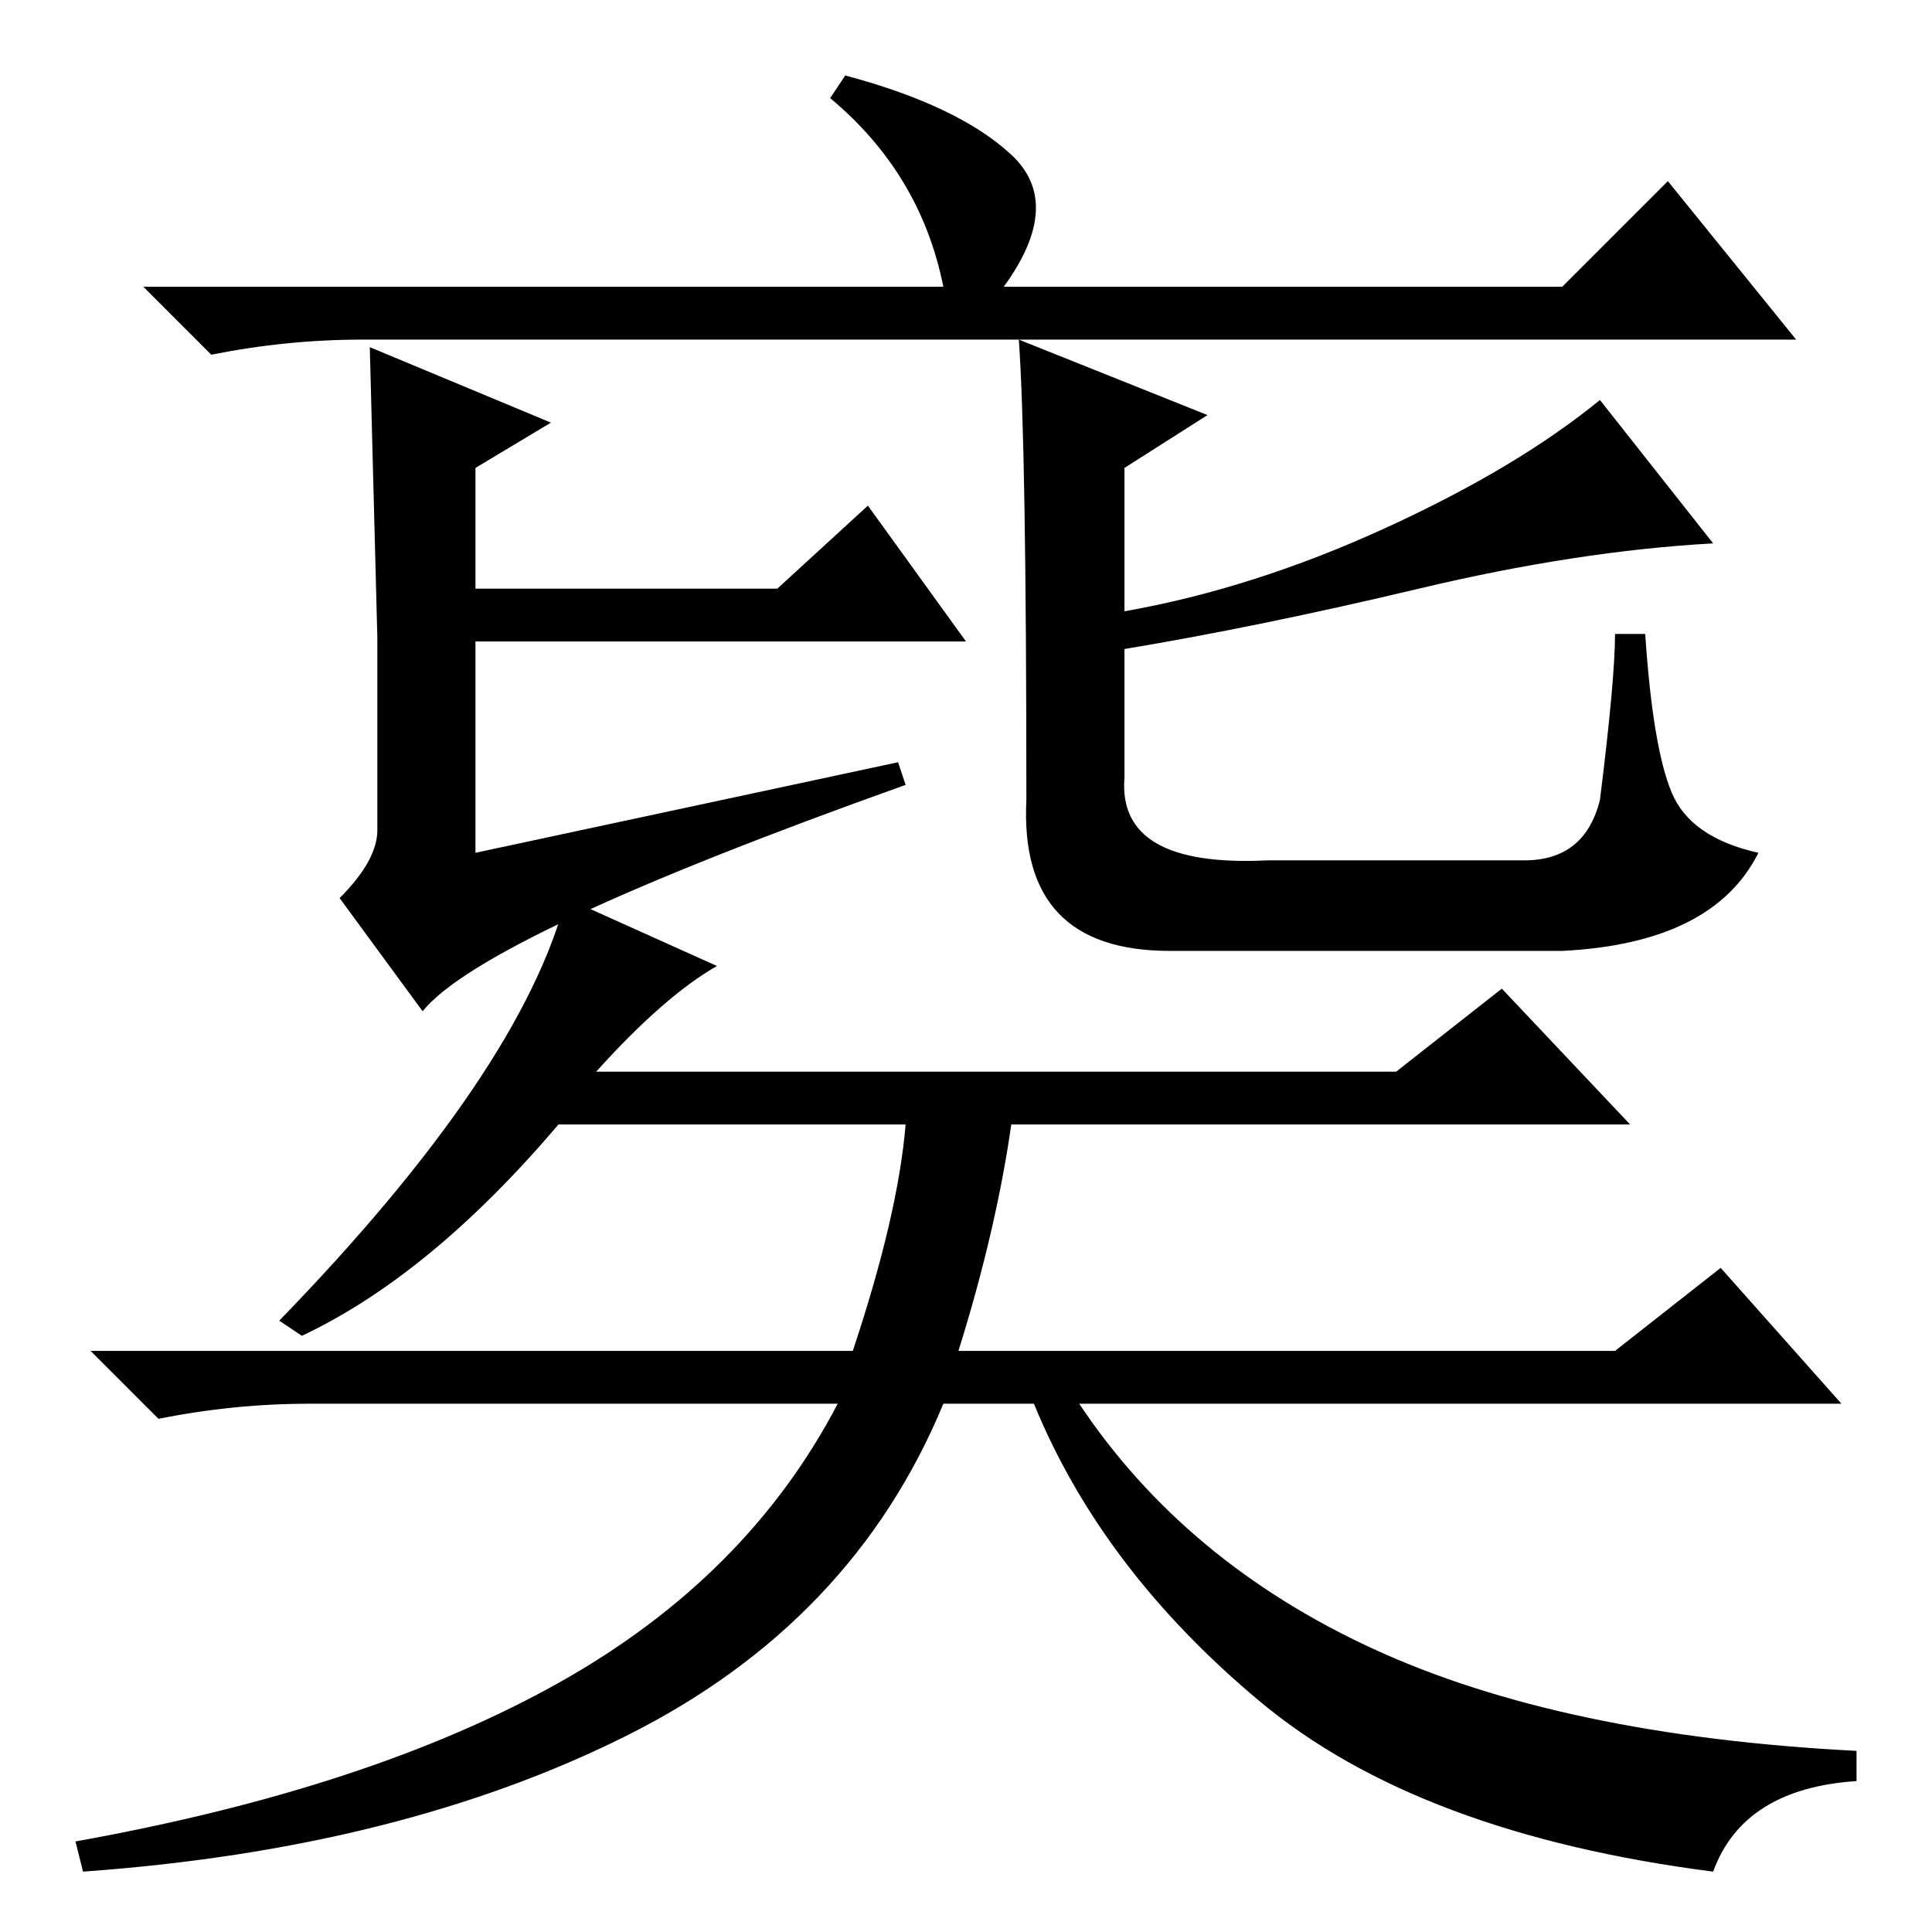 <?xml version="1.0" standalone="no"?>
<!DOCTYPE svg PUBLIC "-//W3C//DTD SVG 1.1//EN" "http://www.w3.org/Graphics/SVG/1.1/DTD/svg11.dtd" >
<svg xmlns="http://www.w3.org/2000/svg" xmlns:xlink="http://www.w3.org/1999/xlink" version="1.1" viewBox="0 -36 256 256">
  <g transform="matrix(1 0 0 -1 0 220)">
   <path fill="currentColor"
d="M95 128q-7 -4 -16 -14h106l14 11l17 -18h-82q-2 -14 -7 -30h87l14 11l16 -18h-101q14 -21 39 -32.5t64 -13.5v-4q-15 -1 -19 -12q-39 5 -60 22.5t-30 39.5h-12q-12 -29 -42 -44t-72 -18l-1 4q39 7 64 21t37 37h-70q-10 0 -20 -2l-9 9h101q6 18 7 30h-46q-17 -20 -34 -28
l-3 2q32 33 38 56zM221 232l17 -21h-190q-10 0 -20 -2l-9 9h106q-3 15 -15 25l2 3q15 -4 22 -10.5t-1 -17.5h74zM119 155l1 -3q-56 -20 -64 -30l-11 15q5 5 5 9v25.5t-1 38.5l24 -10l-10 -6v-16h40l12 11l13 -18h-65v-28zM214 172h4q1 -15 3.5 -21t11.5 -8q-6 -12 -26 -13
h-52q-20 0 -19 20q0 47 -1 61l25 -10l-11 -7v-19q17 3 34.5 11t28.5 17l15 -19q-18 -1 -39 -6t-39 -8v-17q-1 -12 19 -11h34q8 0 10 8q2 16 2 22z" />
  </g>

</svg>
